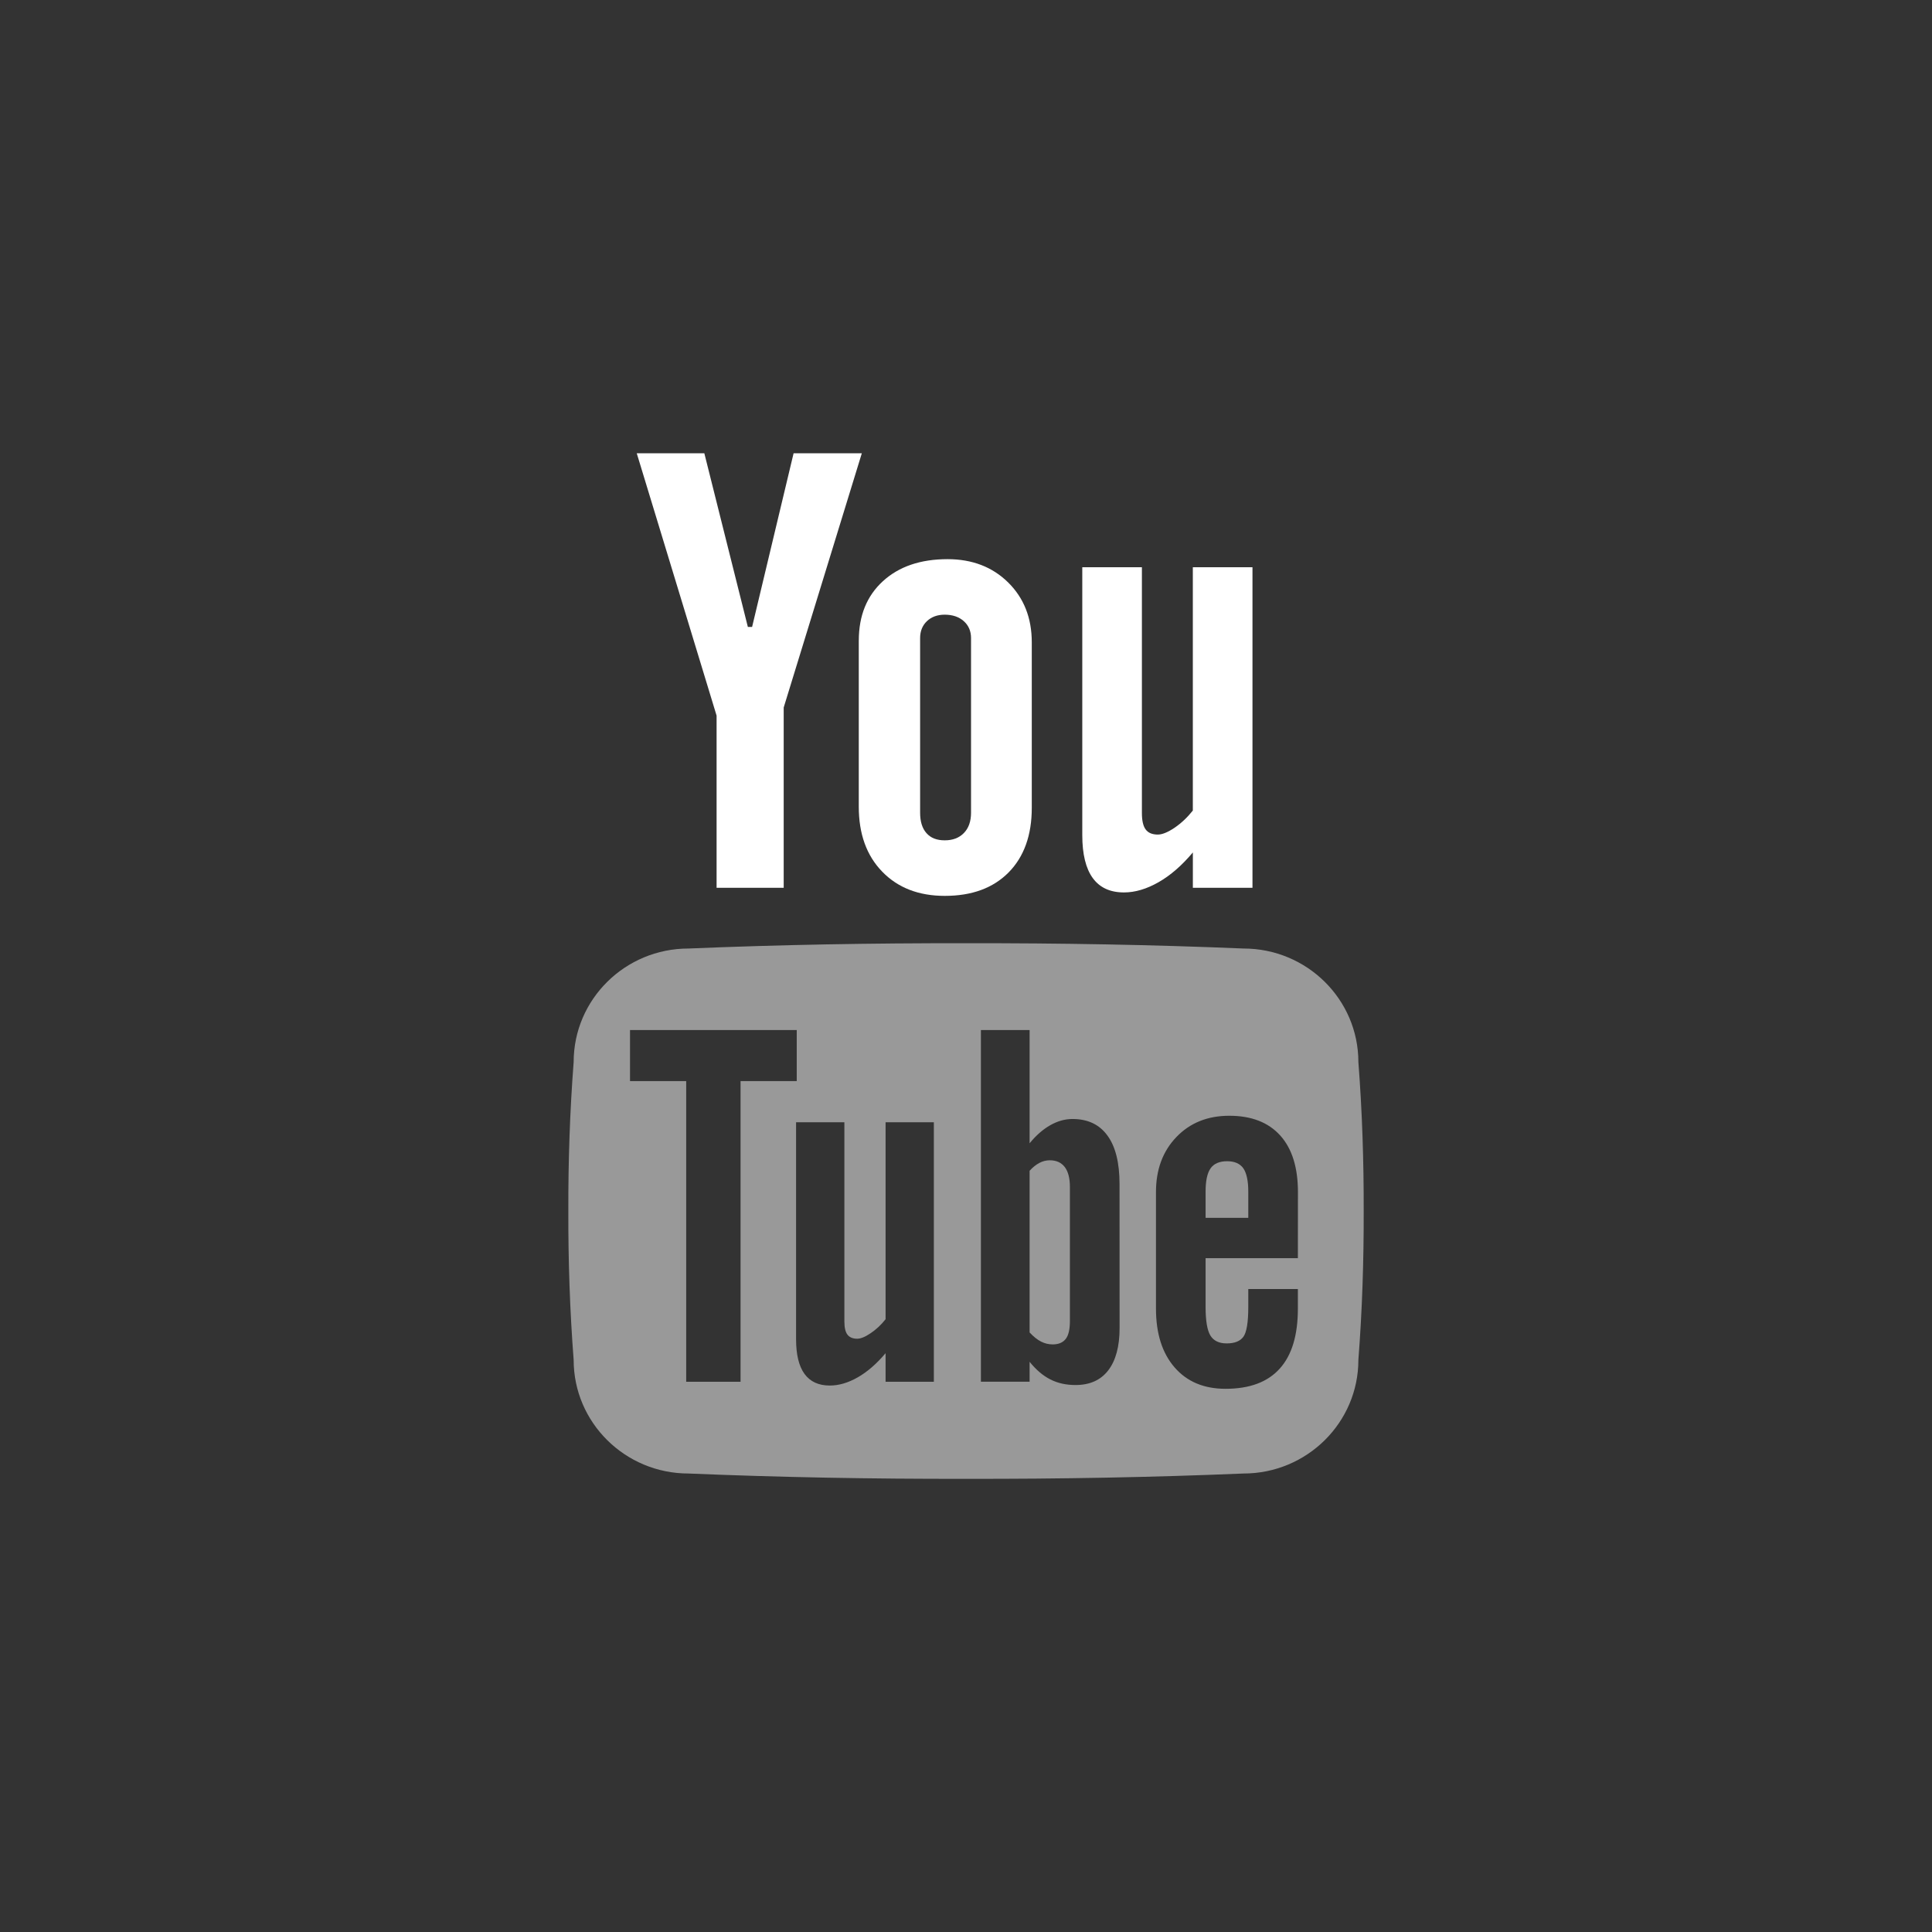 <?xml version="1.0" encoding="utf-8"?>
<!-- Generator: Adobe Illustrator 16.0.0, SVG Export Plug-In . SVG Version: 6.00 Build 0)  -->
<!DOCTYPE svg PUBLIC "-//W3C//DTD SVG 1.1//EN" "http://www.w3.org/Graphics/SVG/1.1/DTD/svg11.dtd">
<svg version="1.1" id="Layer_1" xmlns="http://www.w3.org/2000/svg" xmlns:xlink="http://www.w3.org/1999/xlink" x="0px" y="0px"
	 viewBox="0 0 64 64" enable-background="new 0 0 64 64" xml:space="preserve">
<rect x="0" y="0" width="64" height="64" fill="#333333" stroke="none"/>
<g>
	<path fill="#FFFFFF" d="M21.093,15.015h2.239l1.442,5.754h0.14l1.375-5.754h2.26l-2.588,8.422v5.973h-2.223v-5.704L21.093,15.015z"
		/>
	<path fill="#FFFFFF" d="M28.449,21.218c0-0.822,0.265-1.477,0.797-1.964c0.532-0.487,1.245-0.731,2.143-0.731
		c0.817,0,1.486,0.258,2.007,0.771c0.521,0.514,0.783,1.175,0.783,1.984v5.484c0,0.908-0.258,1.621-0.768,2.139
		c-0.514,0.518-1.216,0.776-2.114,0.776c-0.864,0-1.555-0.268-2.072-0.802c-0.519-0.533-0.777-1.252-0.777-2.153V21.218z
		 M30.48,26.921c0,0.293,0.069,0.519,0.211,0.678c0.14,0.16,0.341,0.238,0.603,0.238c0.268,0,0.479-0.08,0.637-0.243
		c0.158-0.163,0.236-0.387,0.236-0.673v-5.783c0-0.23-0.08-0.419-0.241-0.562c-0.159-0.142-0.371-0.214-0.632-0.214
		c-0.24,0-0.438,0.072-0.588,0.214c-0.15,0.143-0.226,0.331-0.226,0.562V26.921z"/>
	<path fill="#FFFFFF" d="M41.49,18.791V29.41h-1.975v-1.172c-0.363,0.432-0.742,0.761-1.136,0.986
		c-0.396,0.225-0.776,0.339-1.146,0.339c-0.457,0-0.801-0.157-1.033-0.475c-0.23-0.315-0.348-0.79-0.348-1.423V18.79h1.975v8.141
		c0,0.252,0.041,0.434,0.125,0.546c0.082,0.112,0.217,0.169,0.402,0.169c0.145,0,0.328-0.074,0.551-0.223
		c0.221-0.15,0.424-0.34,0.609-0.572V18.79L41.49,18.791L41.49,18.791z"/>
</g>
<path opacity="0.5" fill="#FFFFFF" d="M40.652,38.467c-0.254,0-0.438,0.078-0.547,0.232c-0.113,0.156-0.168,0.414-0.168,0.773v0.87
	h1.414v-0.87c0-0.359-0.058-0.617-0.166-0.773C41.074,38.545,40.896,38.467,40.652,38.467z"/>
<path opacity="0.5" fill="#FFFFFF" d="M34.775,38.436c-0.115,0-0.229,0.027-0.338,0.084c-0.111,0.056-0.222,0.144-0.33,0.263v5.356
	c0.131,0.141,0.256,0.24,0.379,0.303c0.121,0.062,0.25,0.093,0.387,0.093c0.195,0,0.338-0.062,0.432-0.183
	c0.092-0.119,0.137-0.317,0.137-0.592V39.32c0-0.291-0.057-0.51-0.17-0.66C35.156,38.51,34.992,38.436,34.775,38.436z"/>
<path opacity="0.5" fill="#FFFFFF" d="M44.998,35.182c0-2.076-1.705-3.761-3.805-3.761c-2.998-0.125-6.064-0.181-9.193-0.175
	c-3.128-0.006-6.195,0.05-9.192,0.175c-2.101,0-3.805,1.685-3.805,3.761c-0.126,1.646-0.181,3.289-0.176,4.935
	c-0.005,1.643,0.05,3.288,0.176,4.932c0,2.076,1.704,3.763,3.805,3.763c2.997,0.125,6.064,0.182,9.192,0.176
	c3.128,0.006,6.195-0.051,9.193-0.176c2.1,0,3.805-1.687,3.805-3.763c0.127-1.644,0.18-3.289,0.176-4.932
	C45.178,38.471,45.125,36.826,44.998,35.182z M24.532,45.773h-1.801v-9.961H20.87v-1.691h5.523v1.691h-1.861V45.773z M30.935,45.773
	h-1.599v-0.947c-0.295,0.35-0.602,0.617-0.92,0.799s-0.628,0.273-0.928,0.273c-0.369,0-0.648-0.127-0.836-0.383
	c-0.188-0.257-0.281-0.642-0.281-1.152v-7.187h1.6v6.591c0,0.205,0.032,0.352,0.1,0.442c0.067,0.09,0.176,0.138,0.325,0.138
	c0.118,0,0.267-0.062,0.445-0.183c0.18-0.121,0.345-0.272,0.495-0.463v-6.525h1.599V45.773z M37.088,43.994
	c0,0.609-0.127,1.078-0.377,1.402s-0.611,0.485-1.084,0.485c-0.314,0-0.592-0.062-0.838-0.188c-0.244-0.125-0.471-0.319-0.682-0.582
	v0.66h-1.613v-11.65h1.613v3.752c0.215-0.264,0.444-0.463,0.686-0.6c0.244-0.138,0.488-0.205,0.736-0.205
	c0.506,0,0.893,0.184,1.158,0.551c0.268,0.367,0.399,0.902,0.399,1.605L37.088,43.994L37.088,43.994z M42.994,41.678h-3.057v1.621
	c0,0.453,0.053,0.766,0.158,0.941c0.106,0.174,0.286,0.262,0.541,0.262c0.264,0,0.448-0.074,0.555-0.223
	c0.104-0.146,0.16-0.475,0.16-0.98v-0.598h1.643v0.646c0,0.883-0.199,1.545-0.6,1.989c-0.4,0.447-1,0.67-1.795,0.67
	c-0.716,0-1.277-0.235-1.689-0.709c-0.412-0.475-0.617-1.123-0.617-1.95V39.49c0-0.748,0.225-1.355,0.678-1.826
	c0.451-0.469,1.035-0.703,1.75-0.703c0.732,0,1.293,0.217,1.687,0.652c0.393,0.435,0.588,1.061,0.588,1.877L42.994,41.678
	L42.994,41.678z"/>
</svg>
